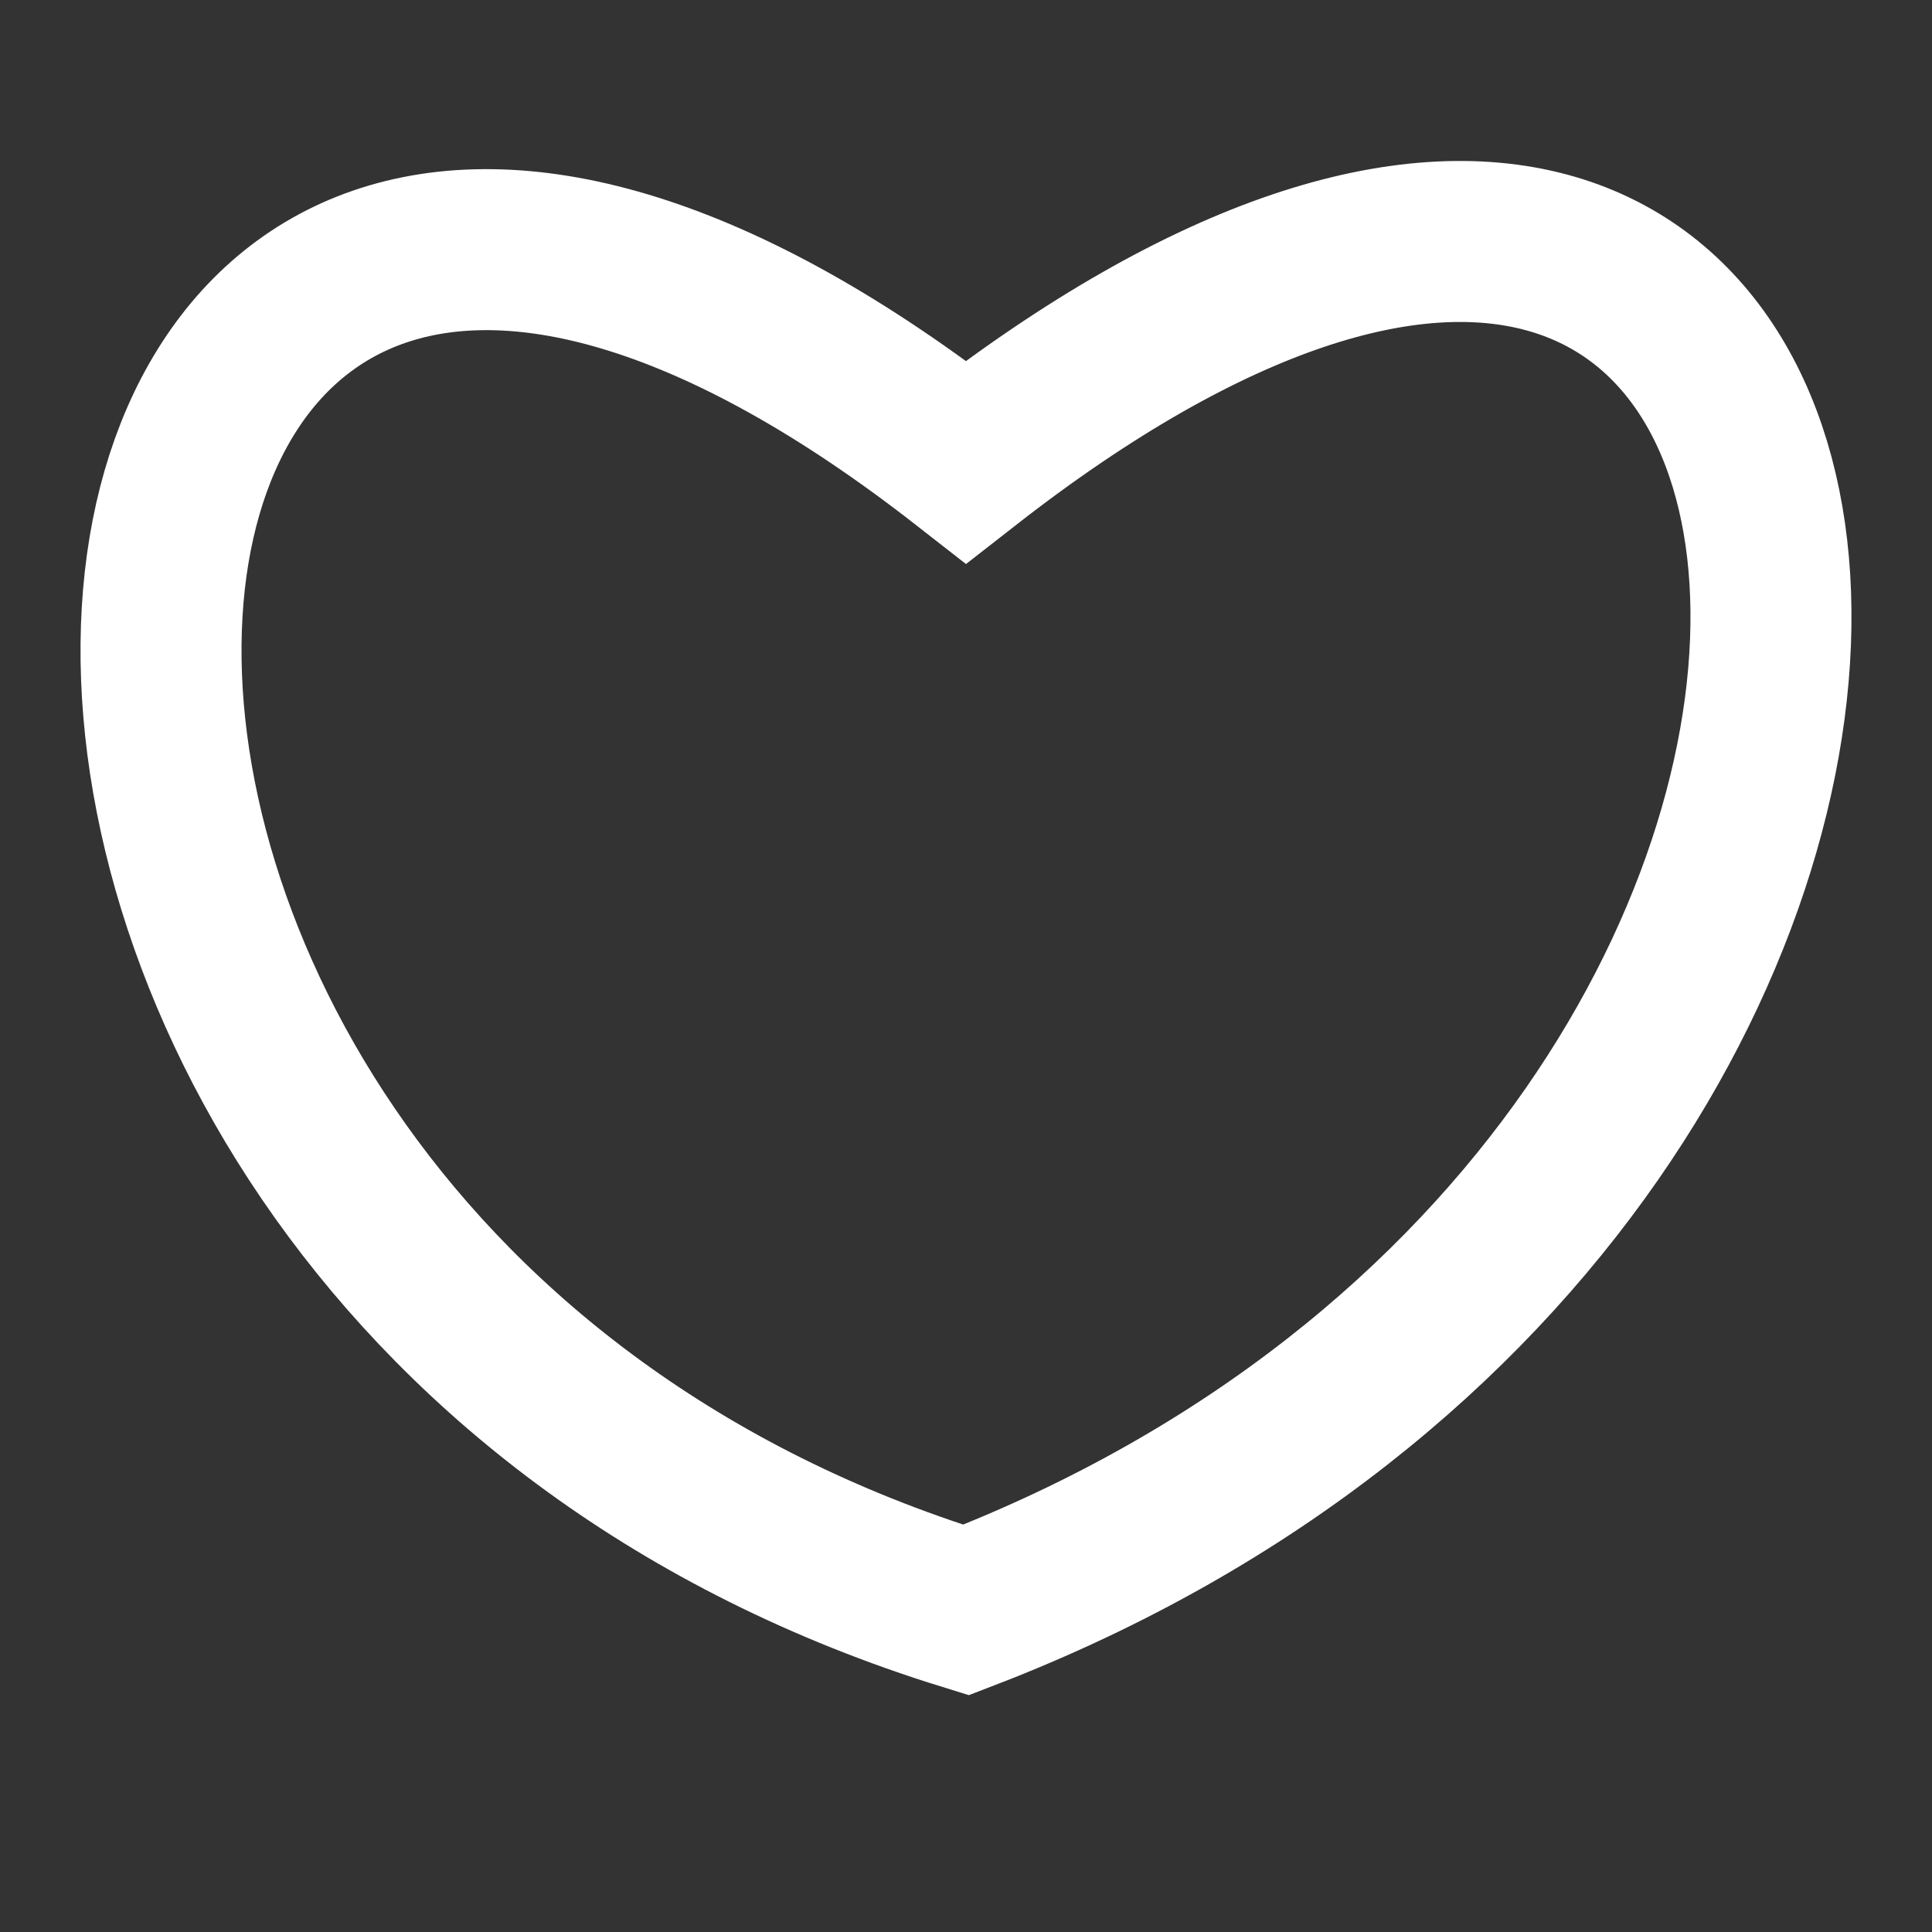 <?xml version="1.0" encoding="UTF-8"?>
<svg width="24px" height="24px" viewBox="0 0 24 24" version="1.1" xmlns="http://www.w3.org/2000/svg" xmlns:xlink="http://www.w3.org/1999/xlink">
    <rect x="0" y="0" width="24" height="24" fill="#333333" stroke="none"/>
    <!-- Generator: Sketch 49.3 (51167) - http://www.bohemiancoding.com/sketch -->
    <title>icon-heart-white</title>
    <desc>Created with Sketch.</desc>
    <defs></defs>
    <g id="Styleguide-presentation" stroke="none" stroke-width="1" fill="none" fill-rule="evenodd">
        <g id="8.icons" transform="translate(-530, -344)">
            <g id="icon-heart-white" transform="translate(530, 344)">
                <rect id="Rectangle-13" x="0" y="0" width="24" height="24"></rect>
                <path d="M12,5.738 C24.316,-3.878 26.313,14.49 12,20 C-2.313,15.57 -0.316,-3.878 12,5.738 Z" id="Rectangle-12" stroke="#FFFFFF" stroke-width="2"></path>
            </g>
        </g>
    </g>
</svg>